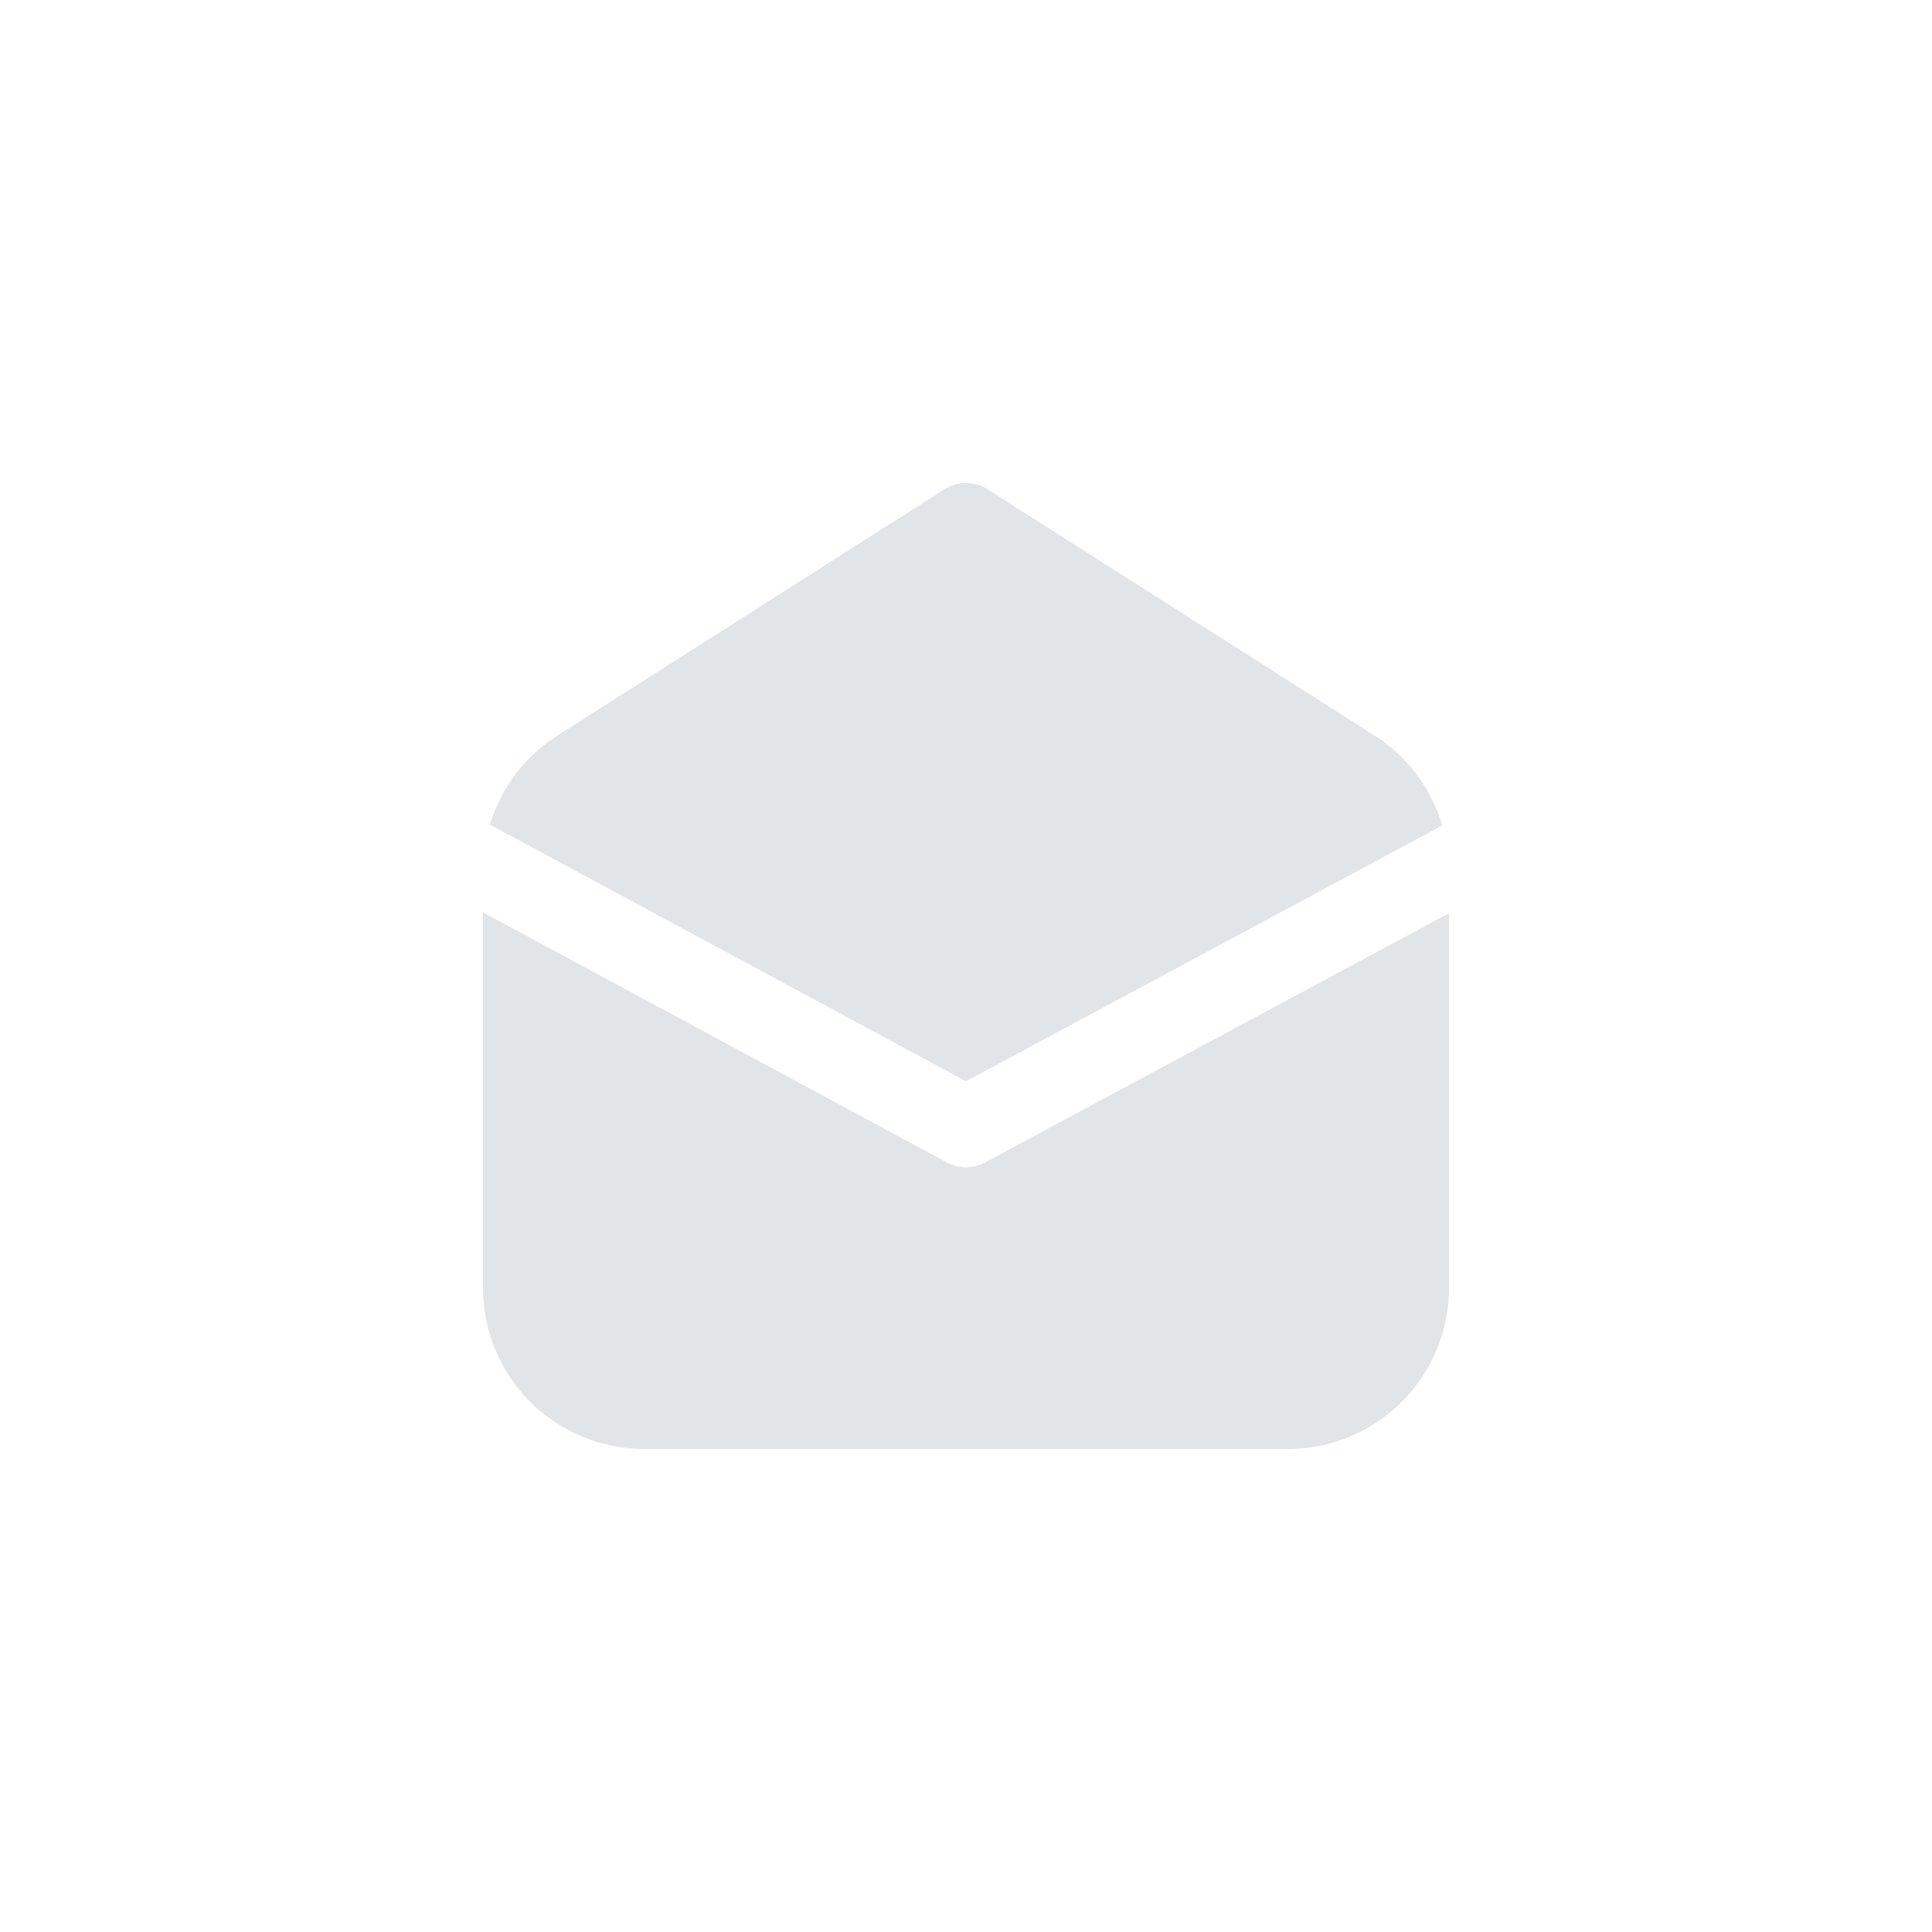 <svg width="24" height="24" viewBox="0 0 24 24" fill="none" xmlns="http://www.w3.org/2000/svg">
<path d="M11.732 6.078C11.812 6.027 11.905 6 12 6C12.095 6 12.188 6.027 12.268 6.078L17.074 9.136C17.48 9.395 17.78 9.792 17.917 10.254L12 13.432L6.086 10.244C6.224 9.786 6.522 9.393 6.926 9.136L11.732 6.078ZM6 11.334V16C6 16.53 6.211 17.039 6.586 17.414C6.961 17.789 7.47 18 8 18H16C16.53 18 17.039 17.789 17.414 17.414C17.789 17.039 18 16.53 18 16V11.344L12.237 14.44C12.164 14.479 12.083 14.5 12 14.5C11.917 14.5 11.836 14.479 11.763 14.44L6 11.334Z" fill="#E1E5E8"/>
</svg>
